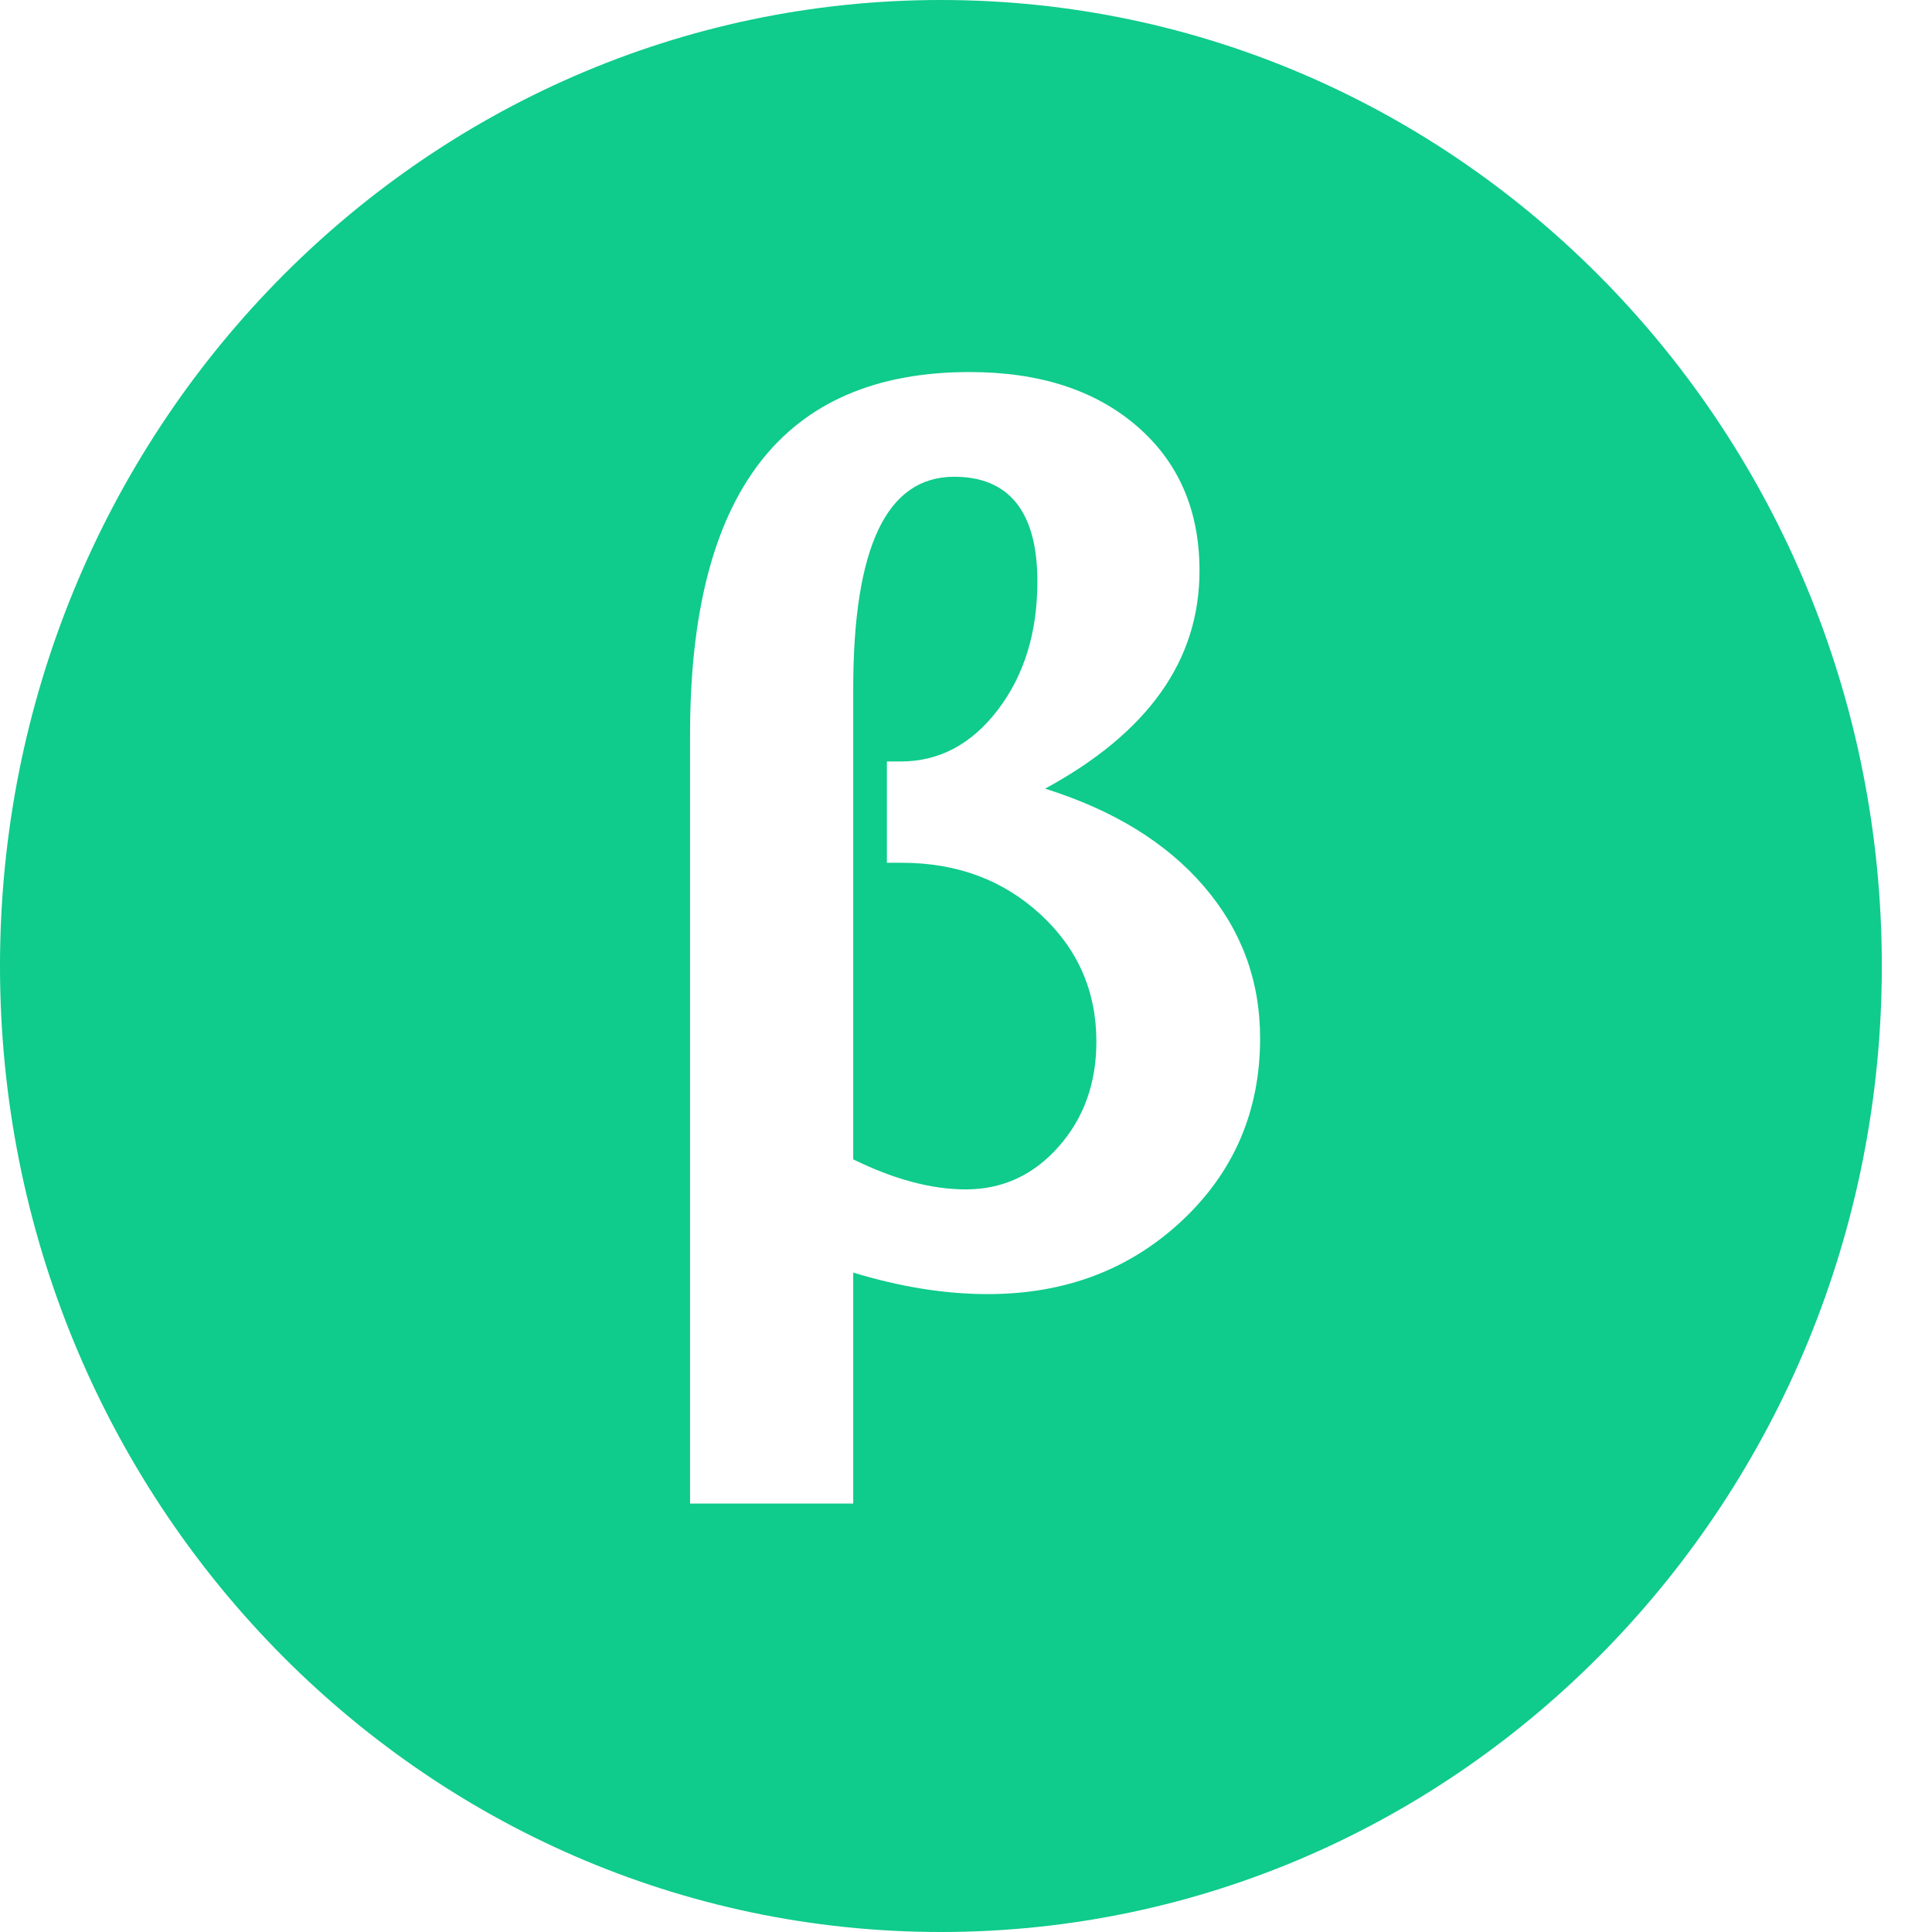 <svg width="35" height="35" viewBox="0 0 35 35" fill="none" xmlns="http://www.w3.org/2000/svg">
<path d="M17.046 35C7.632 35 0 27.165 0 17.5C0 7.835 7.632 0 17.046 0C26.459 0 34.091 7.835 34.091 17.5C34.091 27.165 26.459 35 17.046 35ZM12.501 27.238H15.457V23.054C16.31 23.314 17.122 23.444 17.894 23.444C19.293 23.444 20.465 23.001 21.41 22.116C22.355 21.231 22.828 20.128 22.828 18.809C22.828 17.763 22.489 16.846 21.809 16.056C21.13 15.266 20.172 14.677 18.933 14.287C19.865 13.781 20.564 13.2 21.03 12.544C21.497 11.888 21.73 11.153 21.73 10.339C21.73 9.246 21.352 8.372 20.596 7.72C19.84 7.067 18.83 6.74 17.565 6.74C15.874 6.74 14.607 7.287 13.764 8.381C12.922 9.475 12.501 11.115 12.501 13.303V27.238ZM16.067 13.795V15.63H16.336C17.335 15.63 18.172 15.941 18.848 16.564C19.524 17.186 19.862 17.955 19.862 18.871C19.862 19.623 19.634 20.257 19.178 20.773C18.722 21.289 18.161 21.547 17.495 21.547C16.876 21.547 16.197 21.366 15.457 21.003V12.472C15.457 11.194 15.609 10.235 15.912 9.596C16.215 8.957 16.673 8.637 17.285 8.637C17.785 8.637 18.161 8.796 18.414 9.114C18.667 9.432 18.793 9.905 18.793 10.534C18.793 11.457 18.555 12.231 18.079 12.857C17.603 13.482 17.015 13.795 16.316 13.795H16.067Z" fill="#0FCB8C"/>
</svg>
